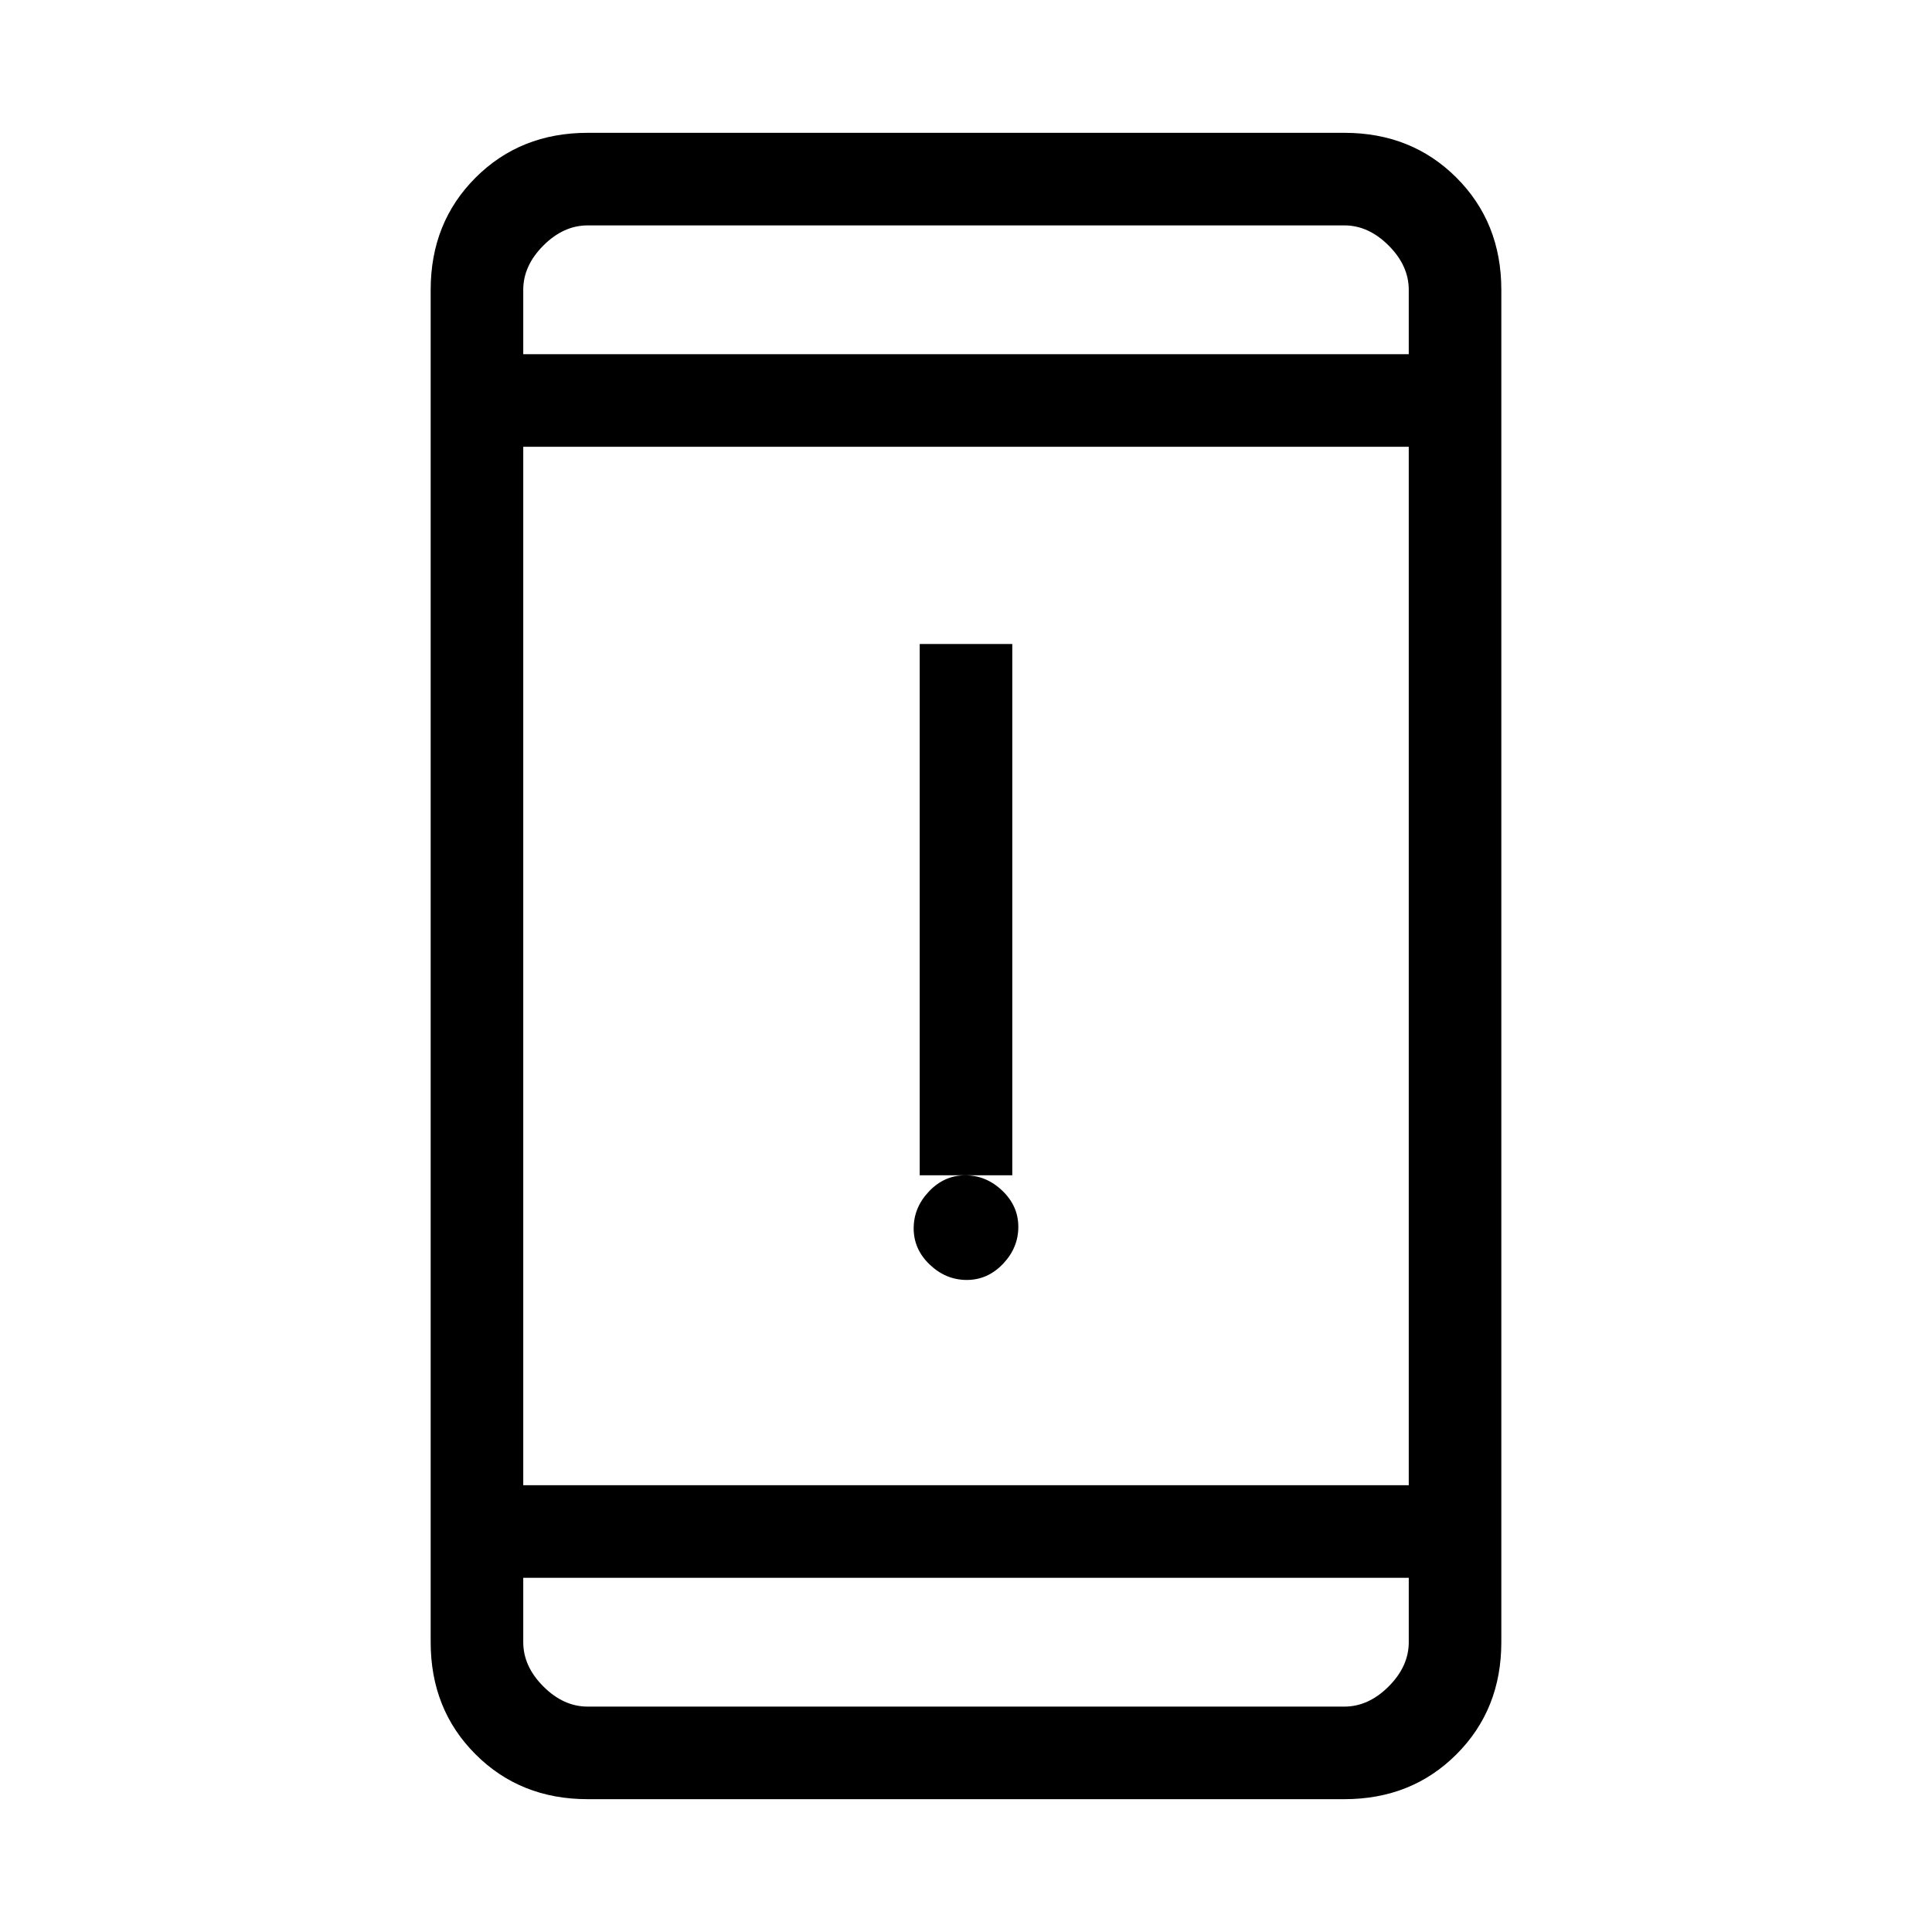 <svg xmlns="http://www.w3.org/2000/svg" height="20" viewBox="0 -960 960 960" width="20"><path d="M480.39-324Q470-324 462-331.61q-8-7.62-8-18 0-10.39 7.61-18.39 7.62-8 18-8 10.39 0 18.39 7.61 8 7.62 8 18 0 10.39-7.61 18.39-7.62 8-18 8ZM457-376v-264h46v264h-46ZM292-66q-33.43 0-55.71-22.29Q214-110.57 214-144v-672q0-33.42 22.29-55.71Q258.57-894 292-894h376q33.42 0 55.71 22.29T746-816v672q0 33.43-22.29 55.71Q701.42-66 668-66H292Zm-32-110v32q0 12 10 22t22 10h376q12 0 22-10t10-22v-32H260Zm0-46h440v-516H260v516Zm0-562h440v-32q0-12-10-22t-22-10H292q-12 0-22 10t-10 22v32Zm0 0v-64 64Zm0 608v64-64Z"/></svg>